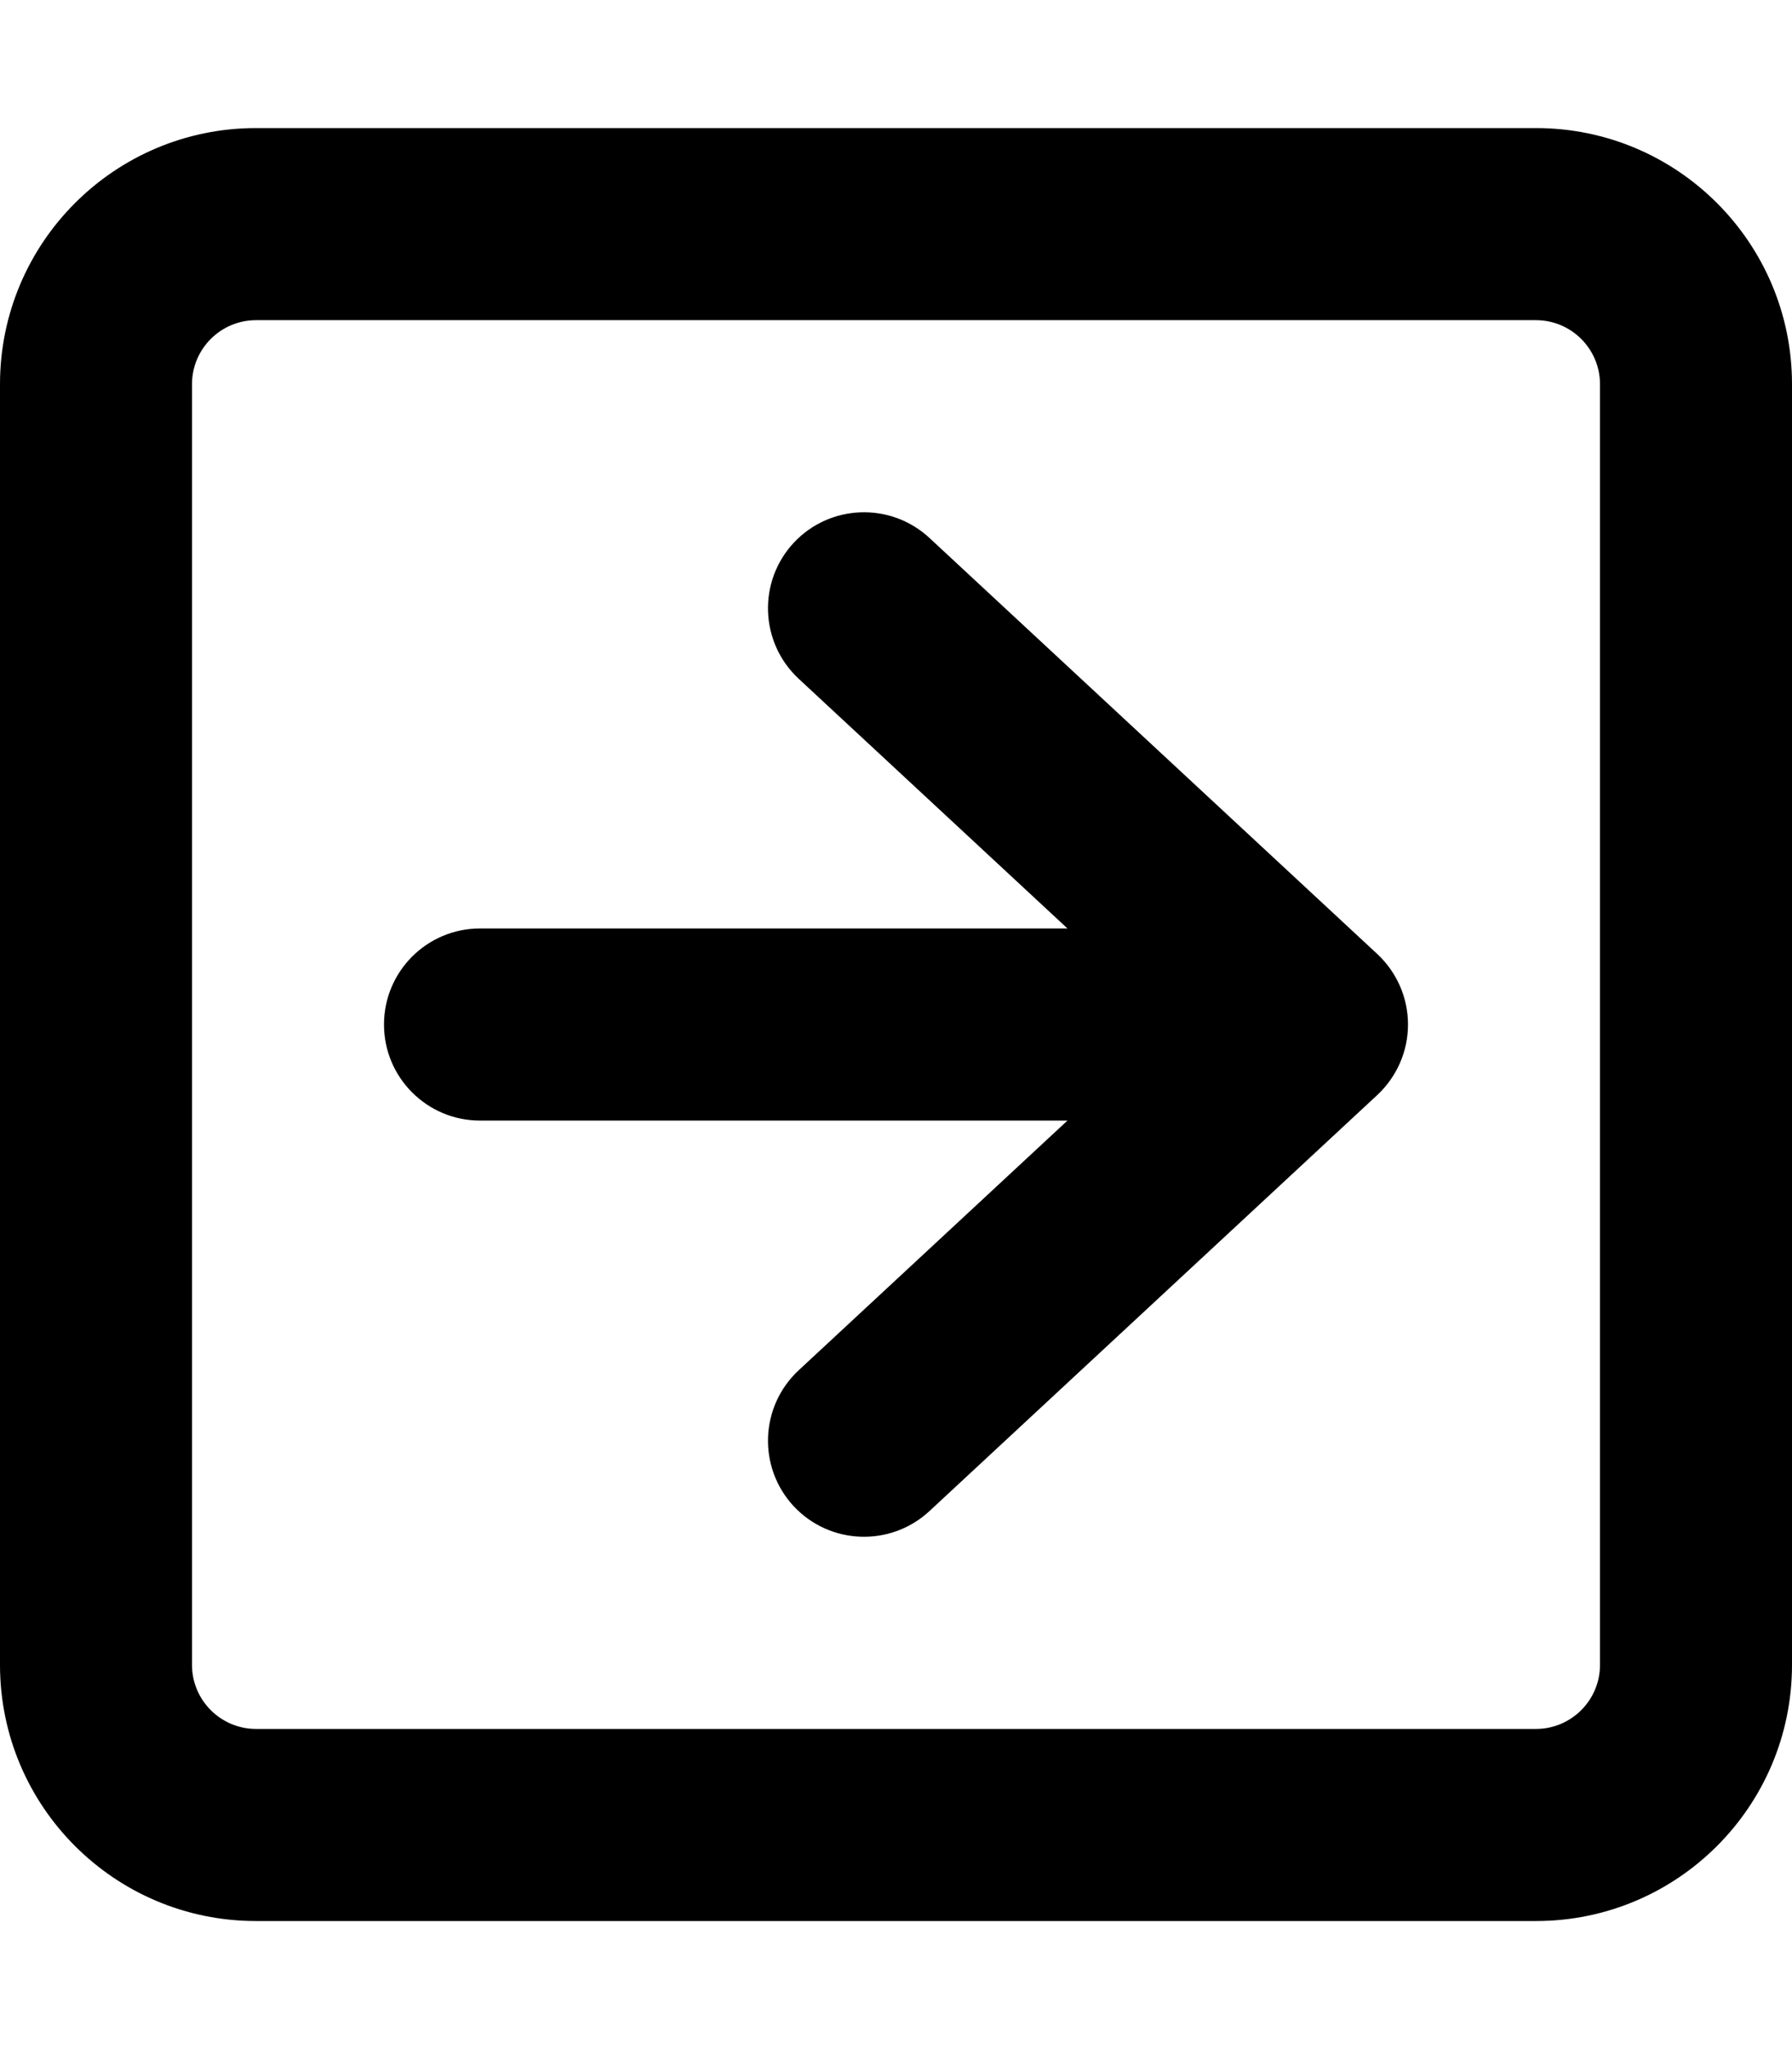 <svg xmlns="http://www.w3.org/2000/svg" viewBox="0 0 448 512"><!-- Font Awesome Pro 6.0.0-alpha2 by @fontawesome - https://fontawesome.com License - https://fontawesome.com/license (Commercial License) -->
    <path d="M384 32H64C28.656 32 0 60.656 0 96V416C0 451.344 28.656 480 64 480H384C419.344 480 448 451.344 448 416V96C448 60.656 419.344 32 384 32ZM400 416C400 424.82 392.82 432 384 432H64C55.18 432 48 424.82 48 416V96C48 87.18 55.18 80 64 80H384C392.82 80 400 87.18 400 96V416ZM232.344 134.398C222.625 125.398 207.438 125.961 198.406 135.648C189.406 145.367 189.938 160.523 199.656 169.586L266.867 231.992H120C106.75 231.992 96 242.742 96 255.992S106.75 279.992 120 279.992H266.867L199.656 342.398C189.938 351.461 189.406 366.617 198.406 376.336C207.438 386.023 222.625 386.586 232.344 377.586L344.344 273.586C349.219 269.023 352 262.68 352 255.992S349.219 242.961 344.344 238.398L232.344 134.398Z"/>
</svg>